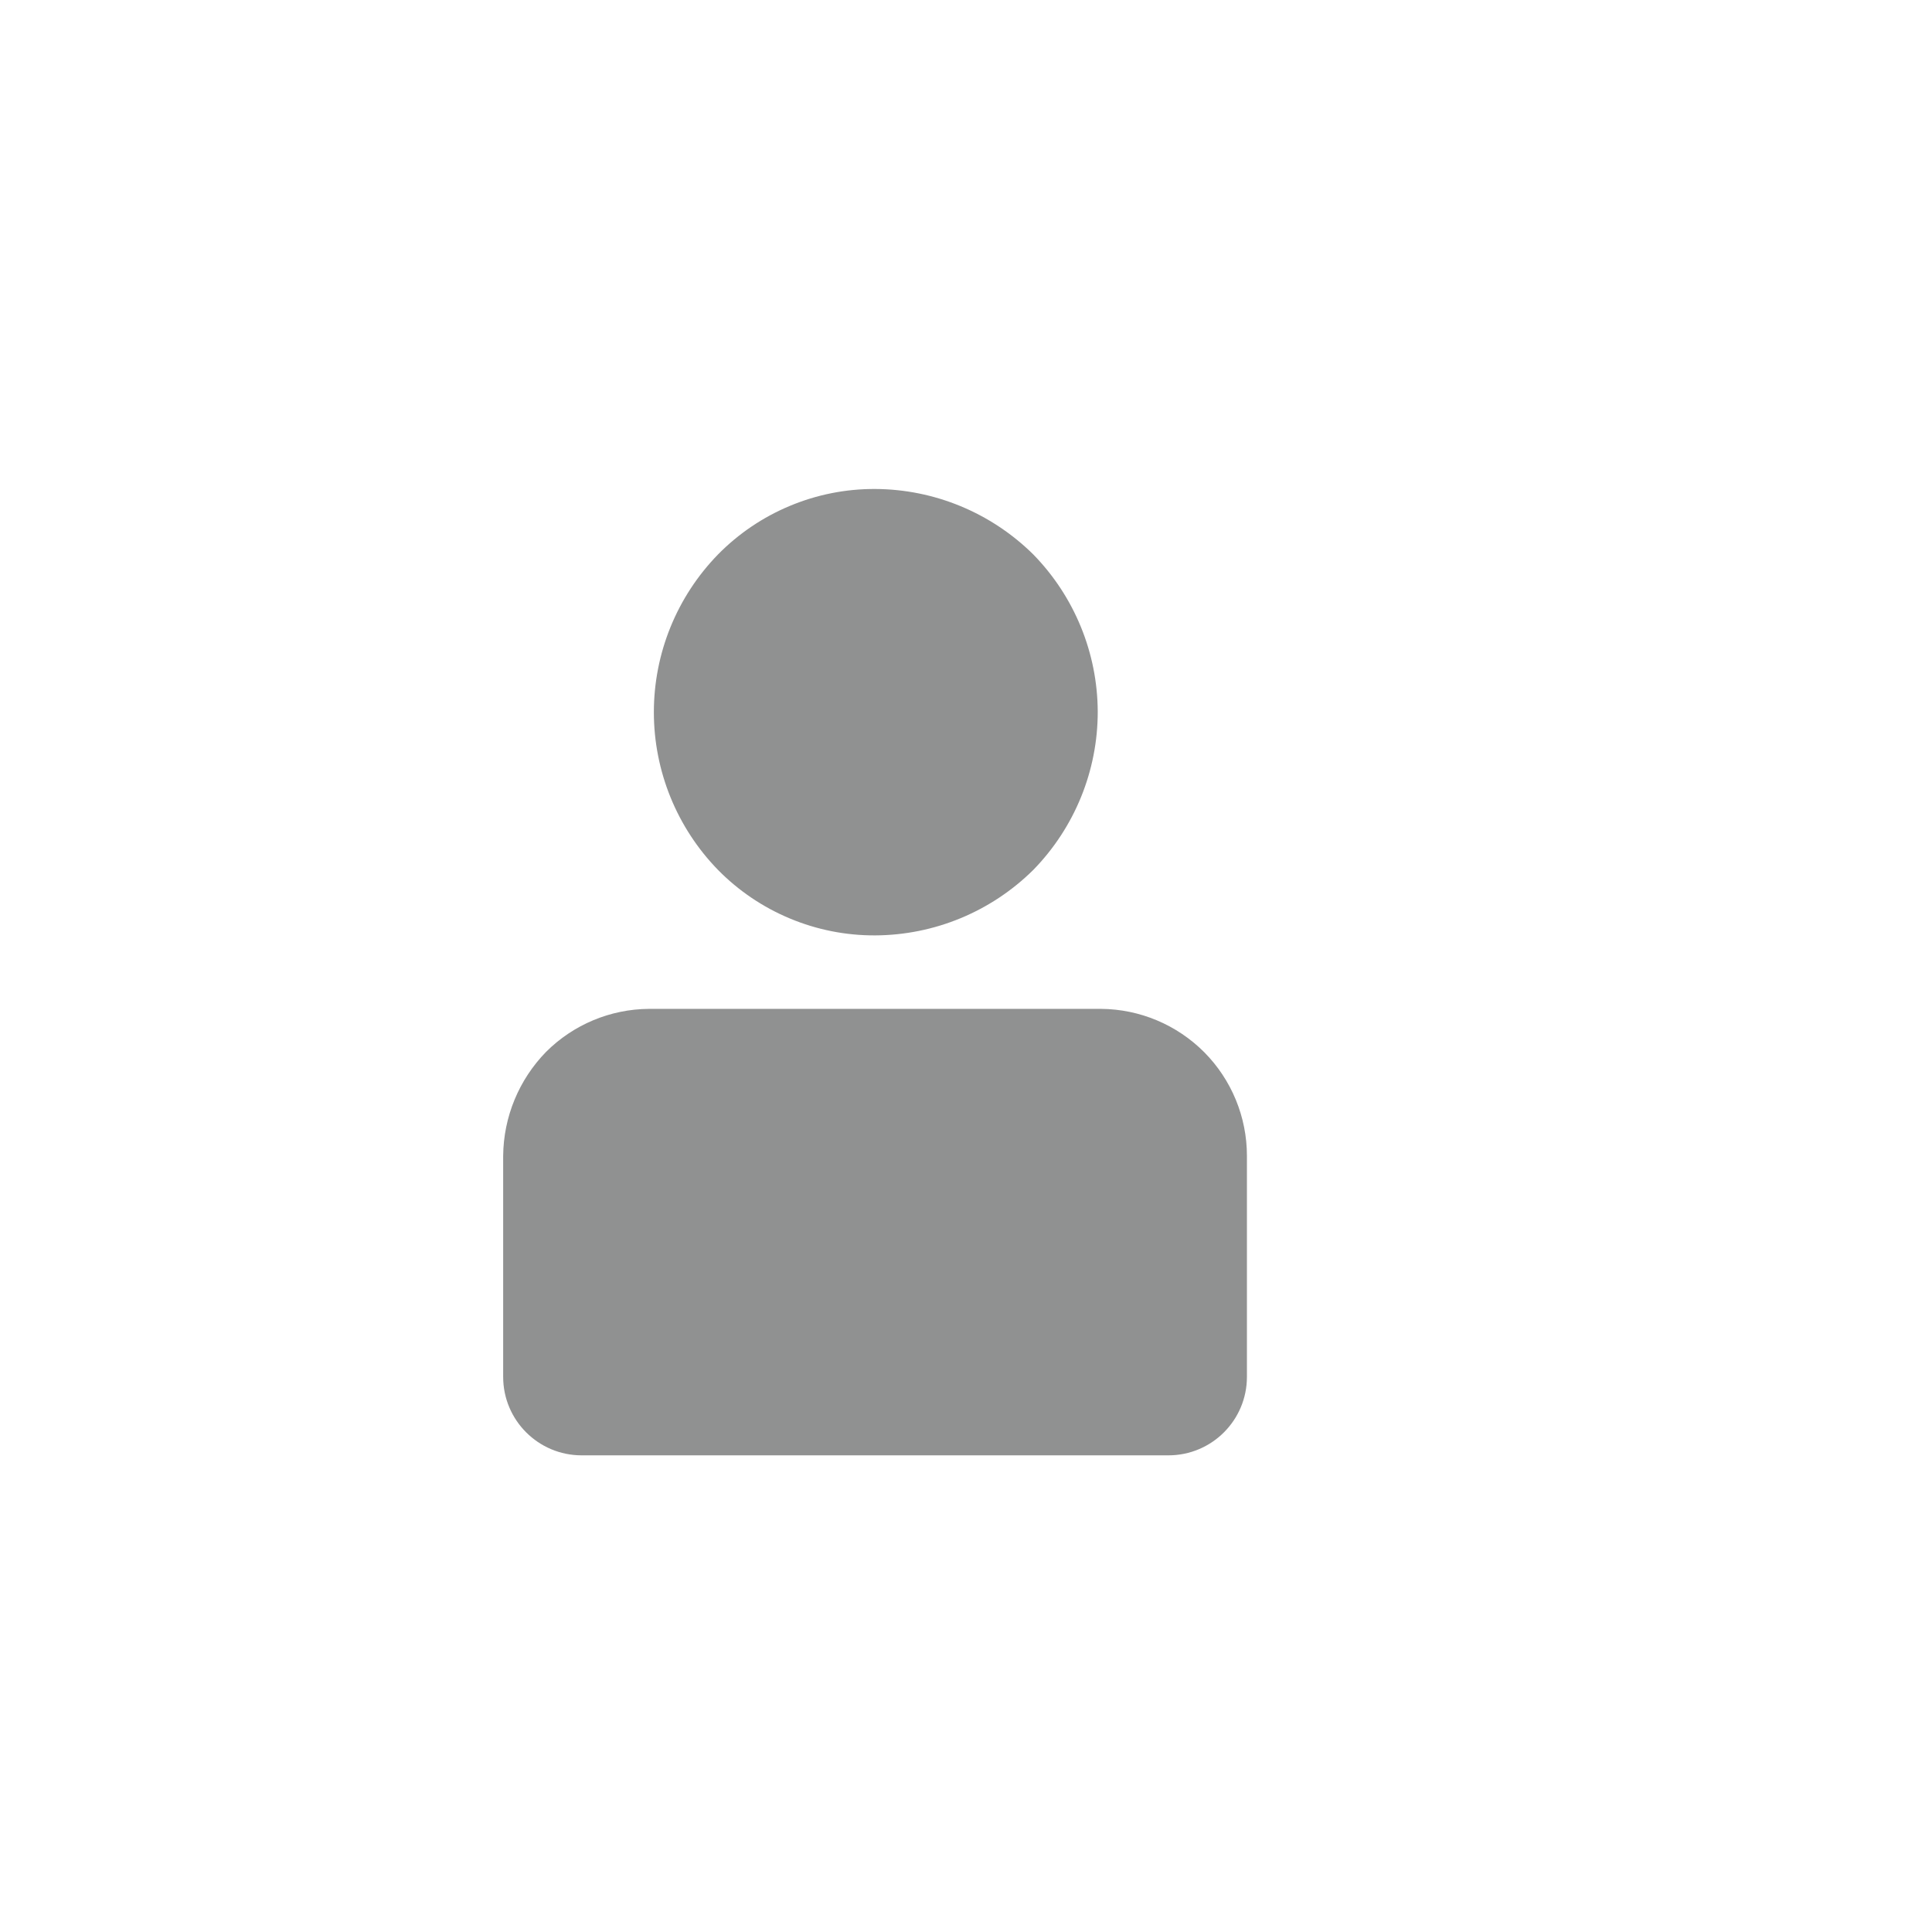 <svg width="32" height="32" viewBox="0 0 32 32" fill="none" xmlns="http://www.w3.org/2000/svg">
<path fill-rule="evenodd" clip-rule="evenodd" d="M17.115 14.408C17.799 13.707 18.183 12.766 18.182 11.787C18.178 10.813 17.795 9.88 17.115 9.184C16.417 8.493 15.476 8.103 14.494 8.099C14.009 8.097 13.53 8.192 13.083 8.379C12.636 8.565 12.231 8.839 11.892 9.184C11.211 9.883 10.83 10.82 10.83 11.796C10.83 12.771 11.211 13.709 11.892 14.408C12.231 14.753 12.636 15.027 13.083 15.213C13.53 15.4 14.009 15.495 14.494 15.493C15.476 15.489 16.417 15.099 17.115 14.408ZM10.749 16.71H18.238C18.88 16.715 19.494 16.974 19.947 17.429C20.399 17.885 20.653 18.502 20.653 19.144V22.805C20.653 23.523 20.071 24.105 19.353 24.105H9.634C8.916 24.105 8.334 23.523 8.334 22.805V19.144C8.34 18.499 8.595 17.882 9.046 17.421C9.498 16.97 10.11 16.714 10.749 16.71Z" fill="#909191"/>
</svg>
